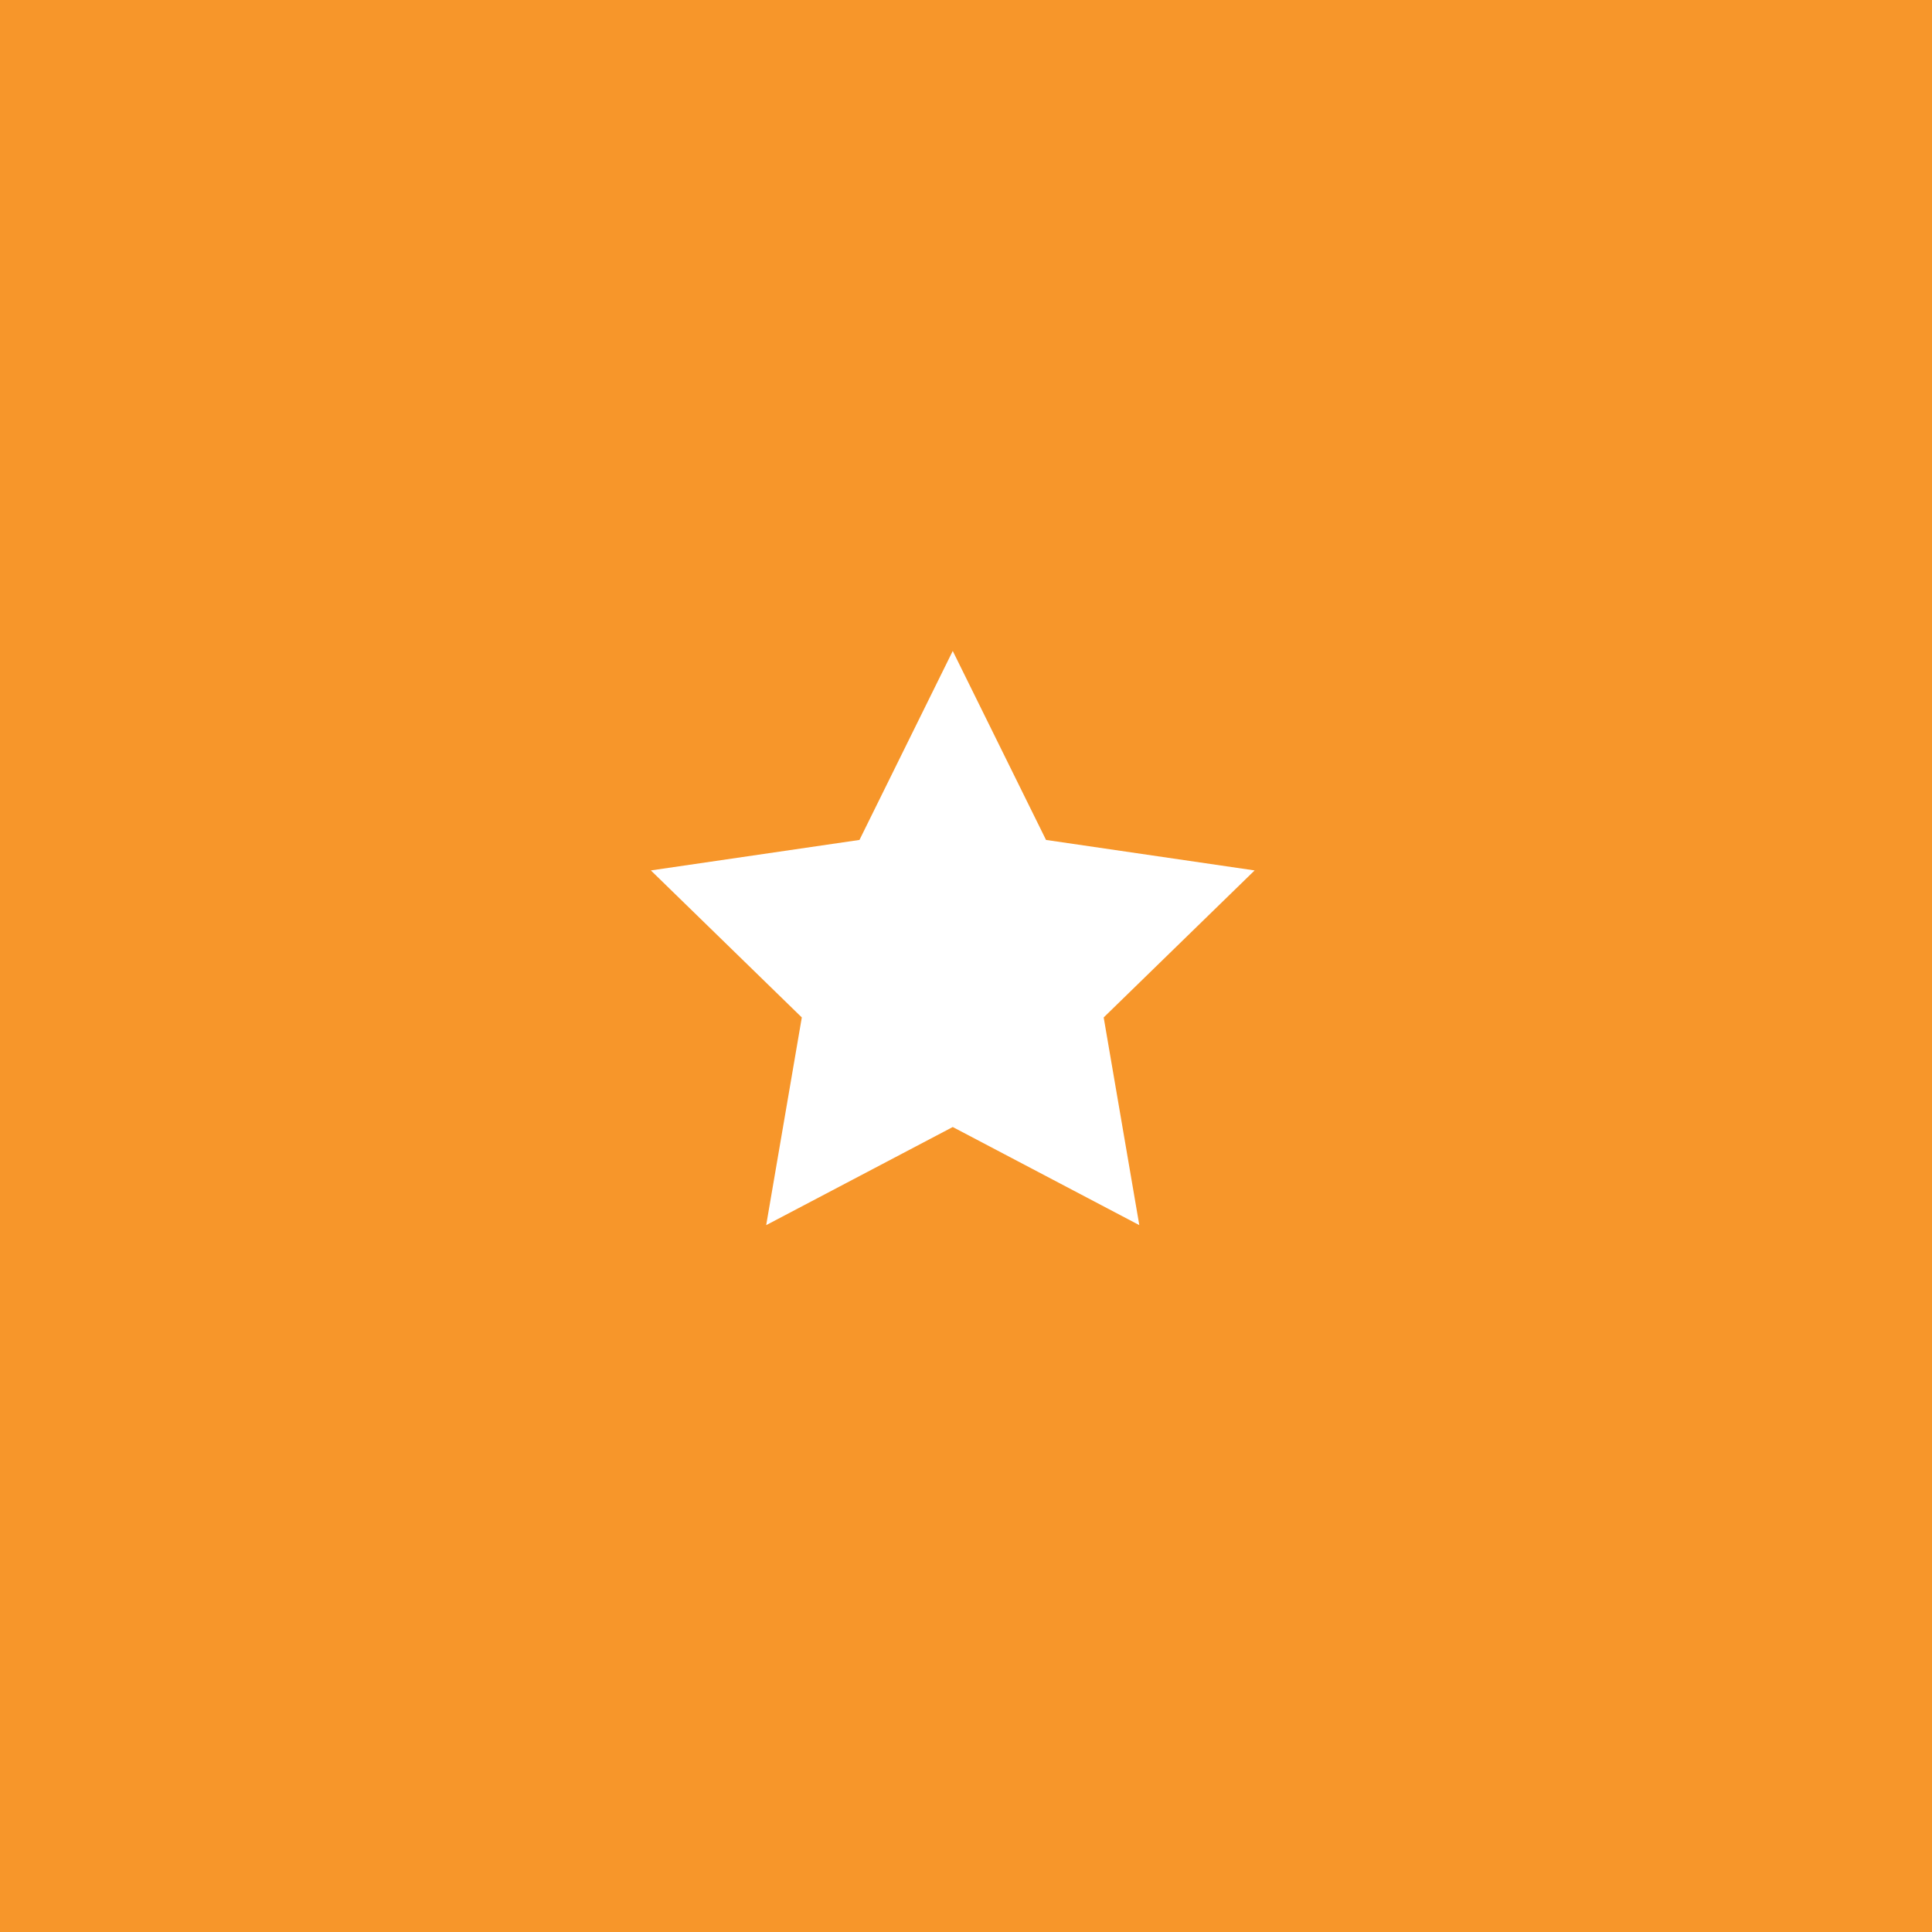 <svg width="64" height="64" viewBox="0 0 64 64" fill="none" xmlns="http://www.w3.org/2000/svg">
<rect width="64" height="64" fill="#F7962A"/>
<path d="M31.561 21.564L34.651 27.824L41.561 28.834L36.561 33.704L37.741 40.584L31.561 37.334L25.381 40.584L26.561 33.704L21.561 28.834L28.471 27.824L31.561 21.564Z" fill="white"/>
</svg>
